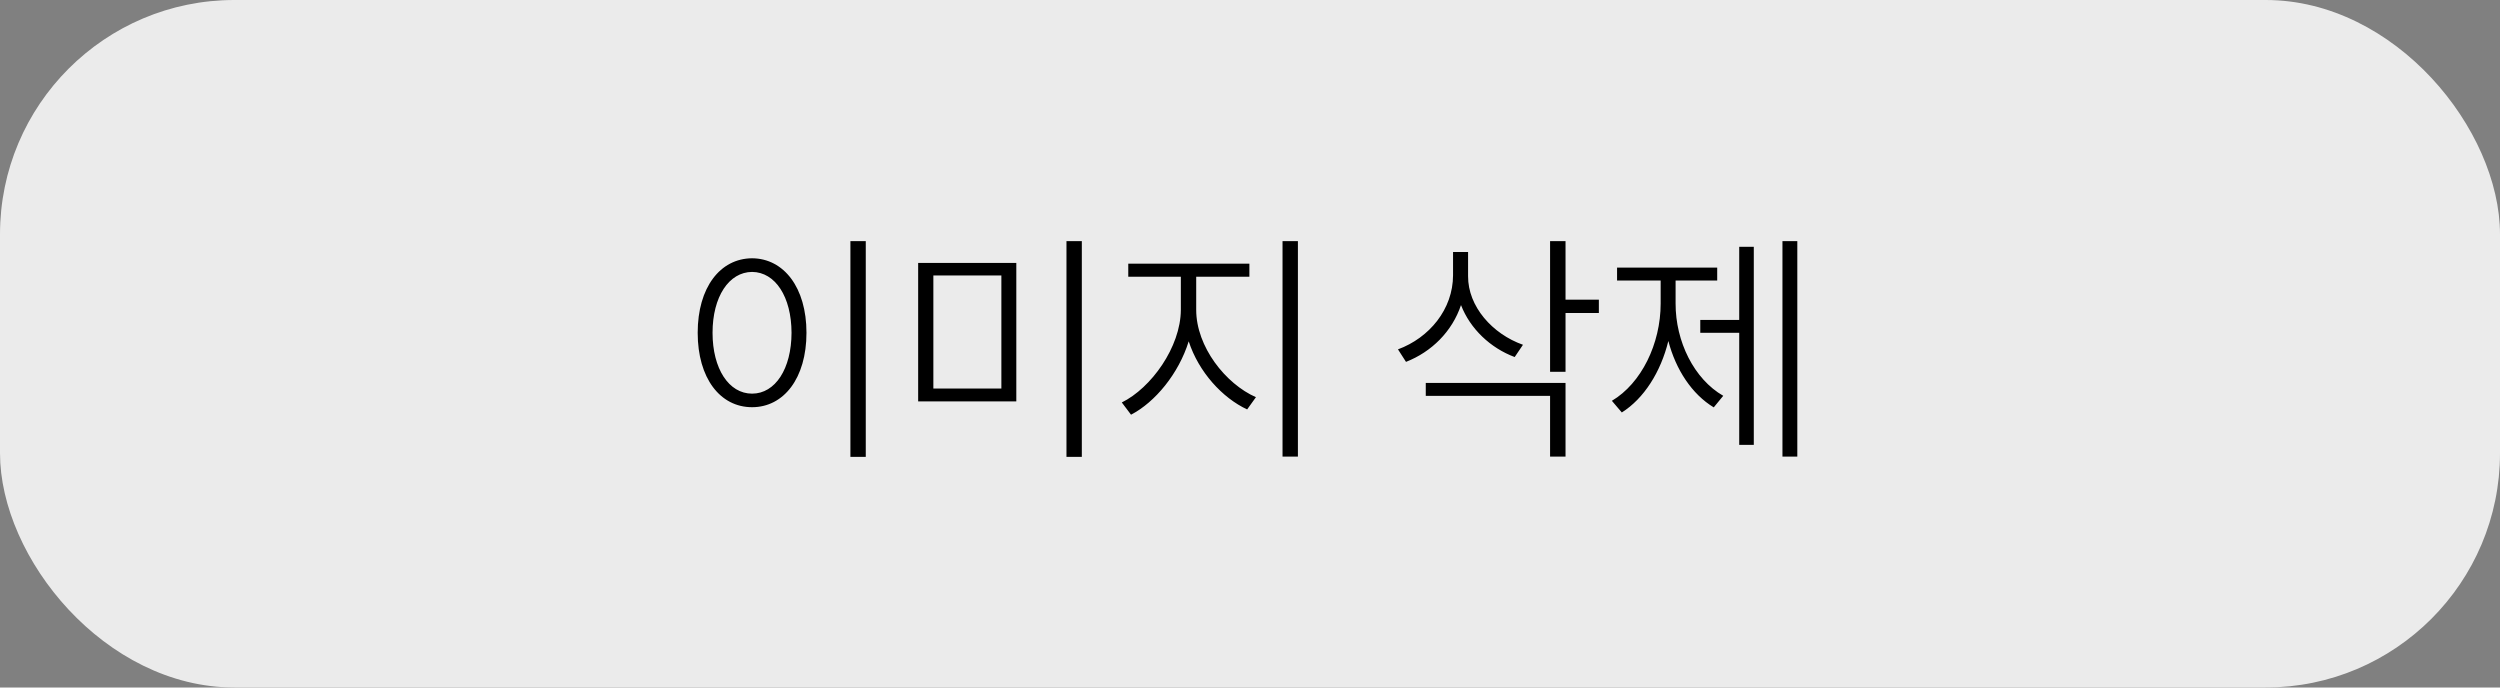<svg width="160" height="44" viewBox="0 0 160 44" fill="none" xmlns="http://www.w3.org/2000/svg">
<rect x="0" y="0" width="160" height="44" fill="#808080" stroke="none"/>
<rect width="160" height="44" rx="15" fill="#EBEBEB"/>
<path d="M54.426 15.431H55.409V29.238H54.426V15.431ZM48.133 16.53C50.161 16.541 51.614 18.398 51.614 21.298C51.614 24.204 50.161 26.061 48.133 26.061C46.089 26.061 44.652 24.204 44.652 21.298C44.652 18.398 46.089 16.541 48.133 16.53ZM48.133 17.403C46.647 17.414 45.603 18.994 45.603 21.298C45.603 23.602 46.647 25.193 48.133 25.193C49.619 25.193 50.652 23.602 50.658 21.298C50.652 18.994 49.619 17.414 48.133 17.403ZM68.254 15.431H69.237V29.238H68.254V15.431ZM58.762 16.829H65.044V25.691H58.762V16.829ZM64.088 17.63H59.735V24.867H64.088V17.63ZM82.082 29.221V15.431H83.066V29.221H82.082ZM76.557 17.713V19.829C76.557 22.193 78.441 24.569 80.38 25.42L79.817 26.204C78.226 25.459 76.718 23.812 76.077 21.845C75.436 23.912 73.927 25.74 72.386 26.541L71.795 25.757C73.662 24.84 75.563 22.221 75.574 19.829V17.713H72.209V16.873H79.961V17.713H76.557ZM100.194 19.177H102.327V20.033H100.194V23.796H99.205V15.431H100.194V19.177ZM93.504 19.525C92.934 21.221 91.62 22.519 89.984 23.16L89.47 22.359C91.476 21.619 92.99 19.796 92.995 17.619V16.127H93.957V17.674C93.945 19.613 95.514 21.376 97.47 22.066L96.94 22.851C95.388 22.271 94.095 21.05 93.504 19.525ZM99.205 25.337H91.249V24.508H100.194V29.221H99.205V25.337ZM114.077 29.221V15.431H115.028V29.221H114.077ZM108.818 20.475H111.31V15.796H112.243V28.47H111.31V21.298H108.818V20.475ZM107.238 17.956V19.425C107.232 21.856 108.42 24.26 110.287 25.331L109.68 26.072C108.287 25.232 107.254 23.663 106.774 21.823C106.287 23.812 105.21 25.508 103.796 26.398L103.16 25.652C105.044 24.536 106.282 22.006 106.282 19.425V17.956H103.492V17.127H109.901V17.956H107.238Z" fill="black"/>
</svg>
